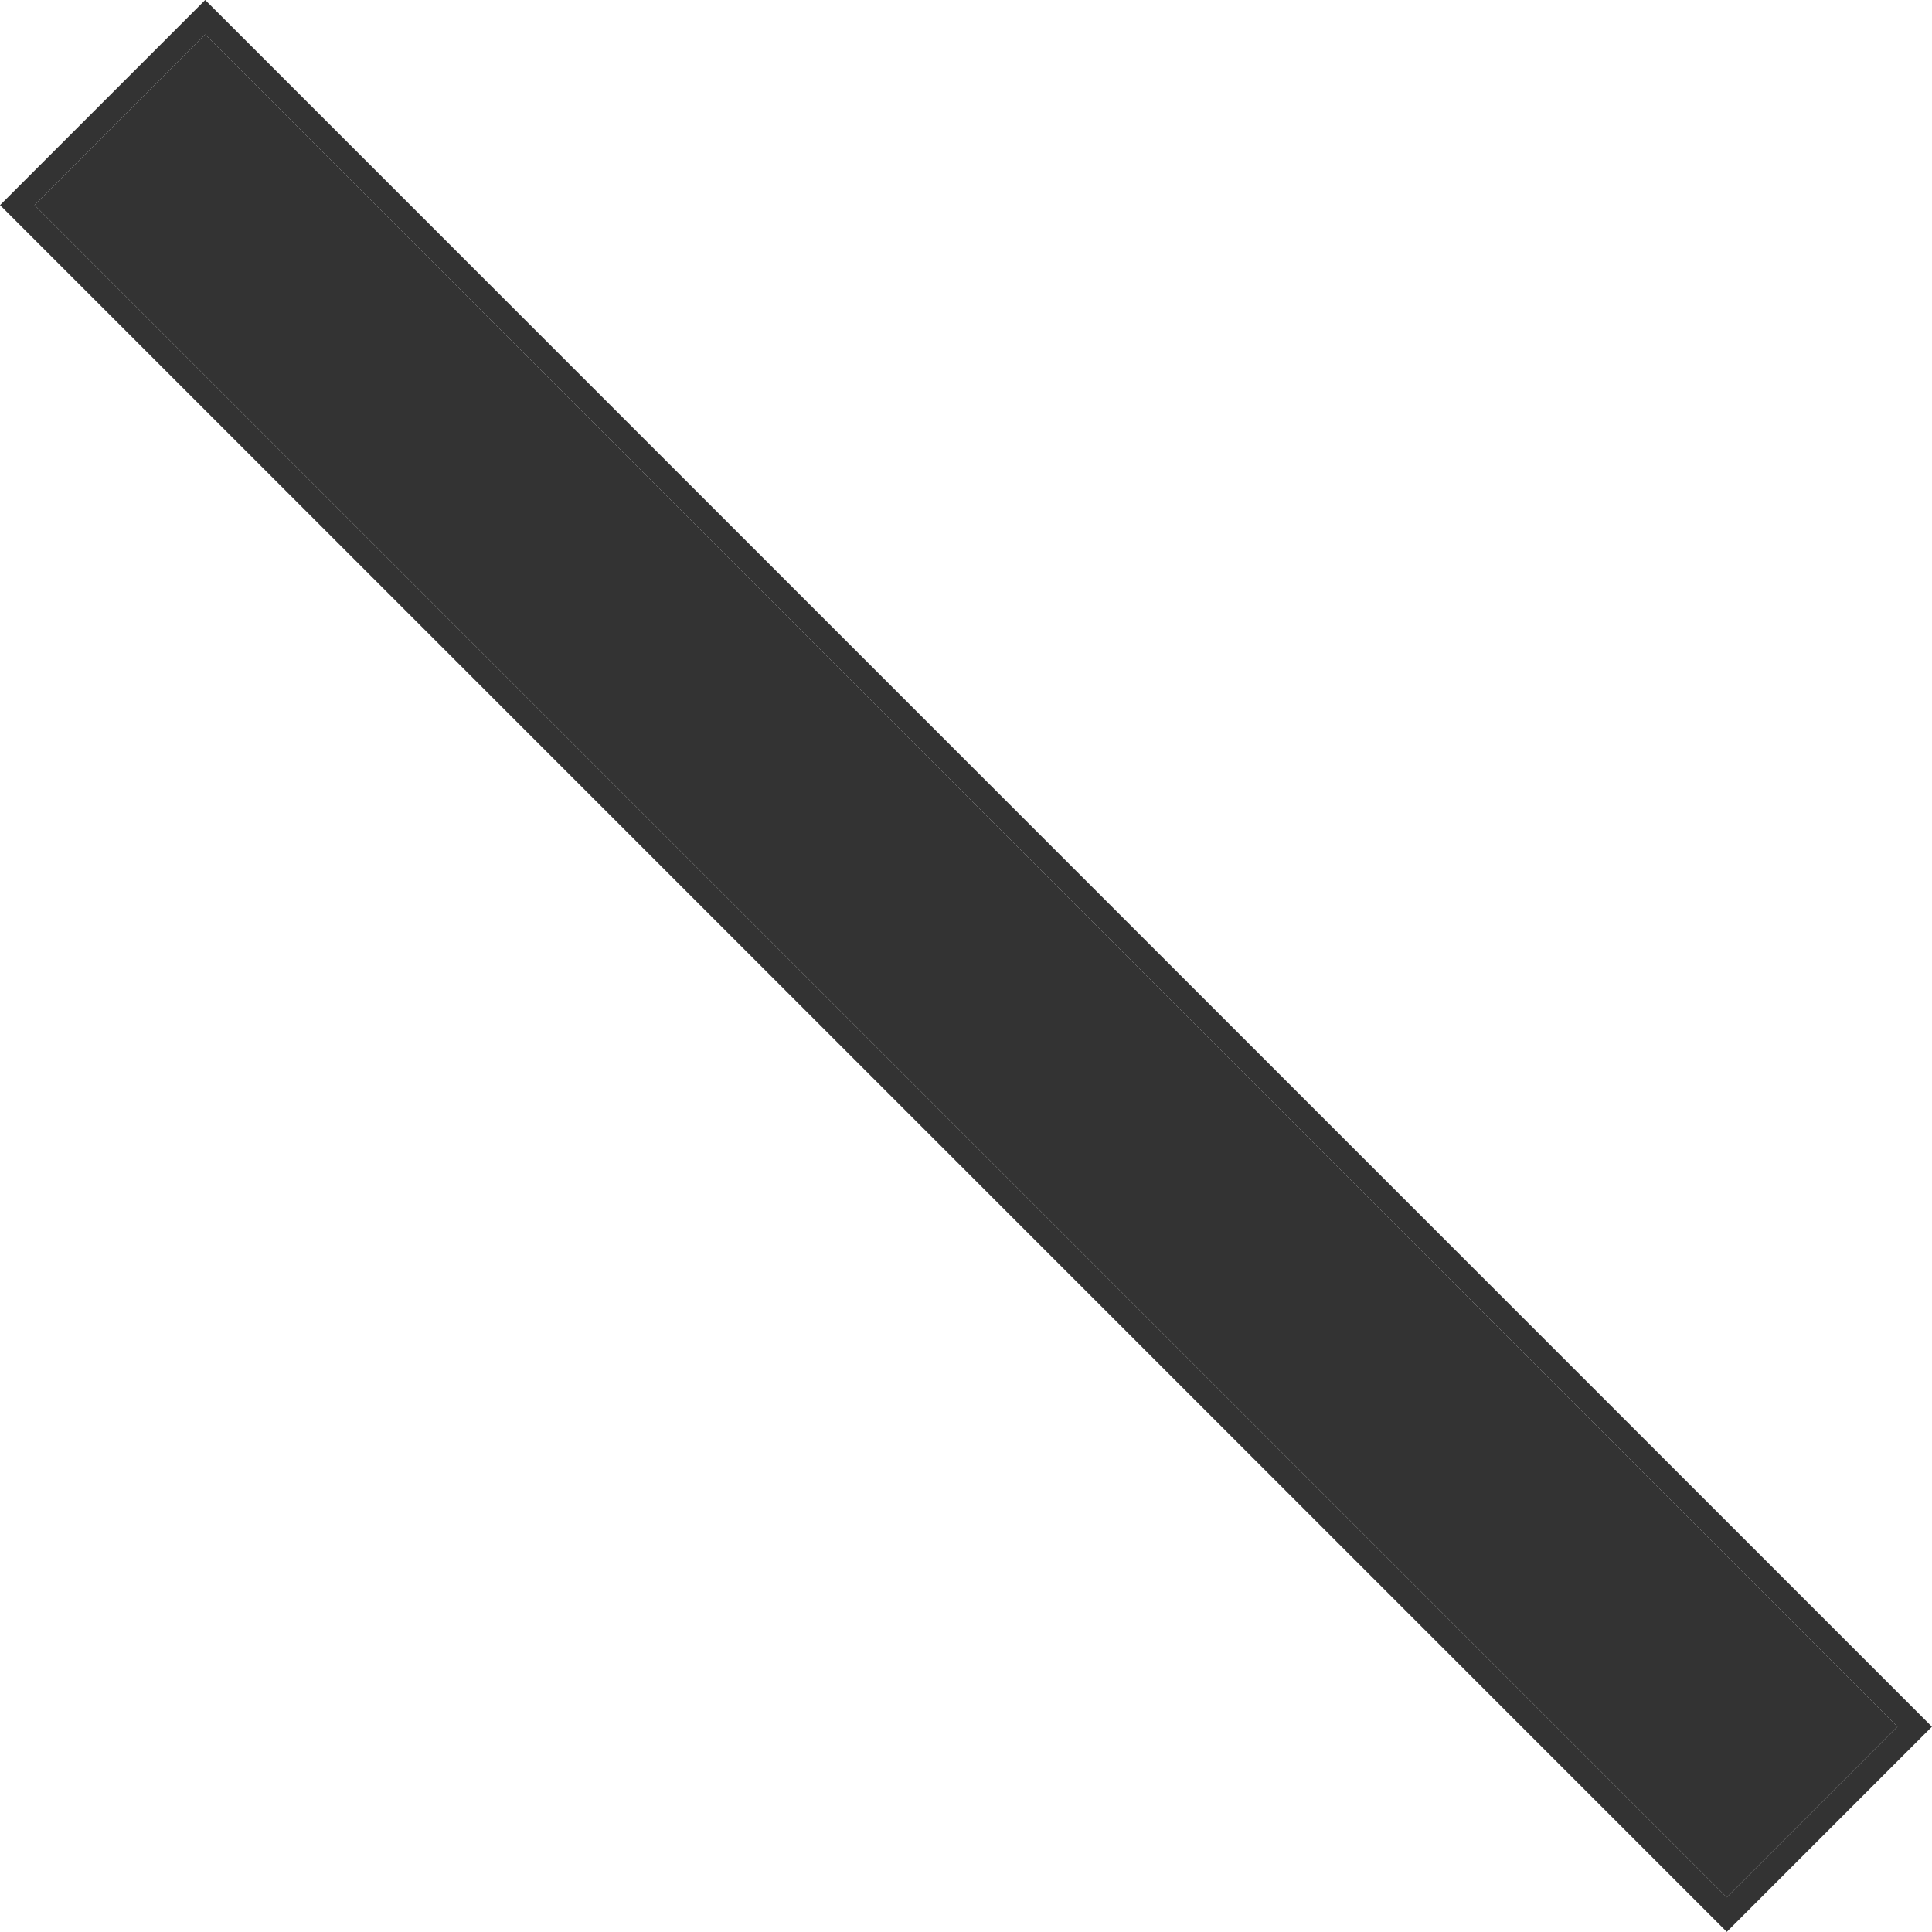 <svg xmlns="http://www.w3.org/2000/svg" width="11.873" height="11.873" viewBox="0 0 11.873 11.873">
  <g id="Rectangle_2064" data-name="Rectangle 2064" transform="translate(1.261 0.212) rotate(45)" fill="#333" stroke="#333" stroke-width="0.15">
    <rect width="14.707" height="1.483" stroke="none"/>
    <rect x="-0.075" y="-0.075" width="14.857" height="1.633" fill="none"/>
  </g>
</svg>
